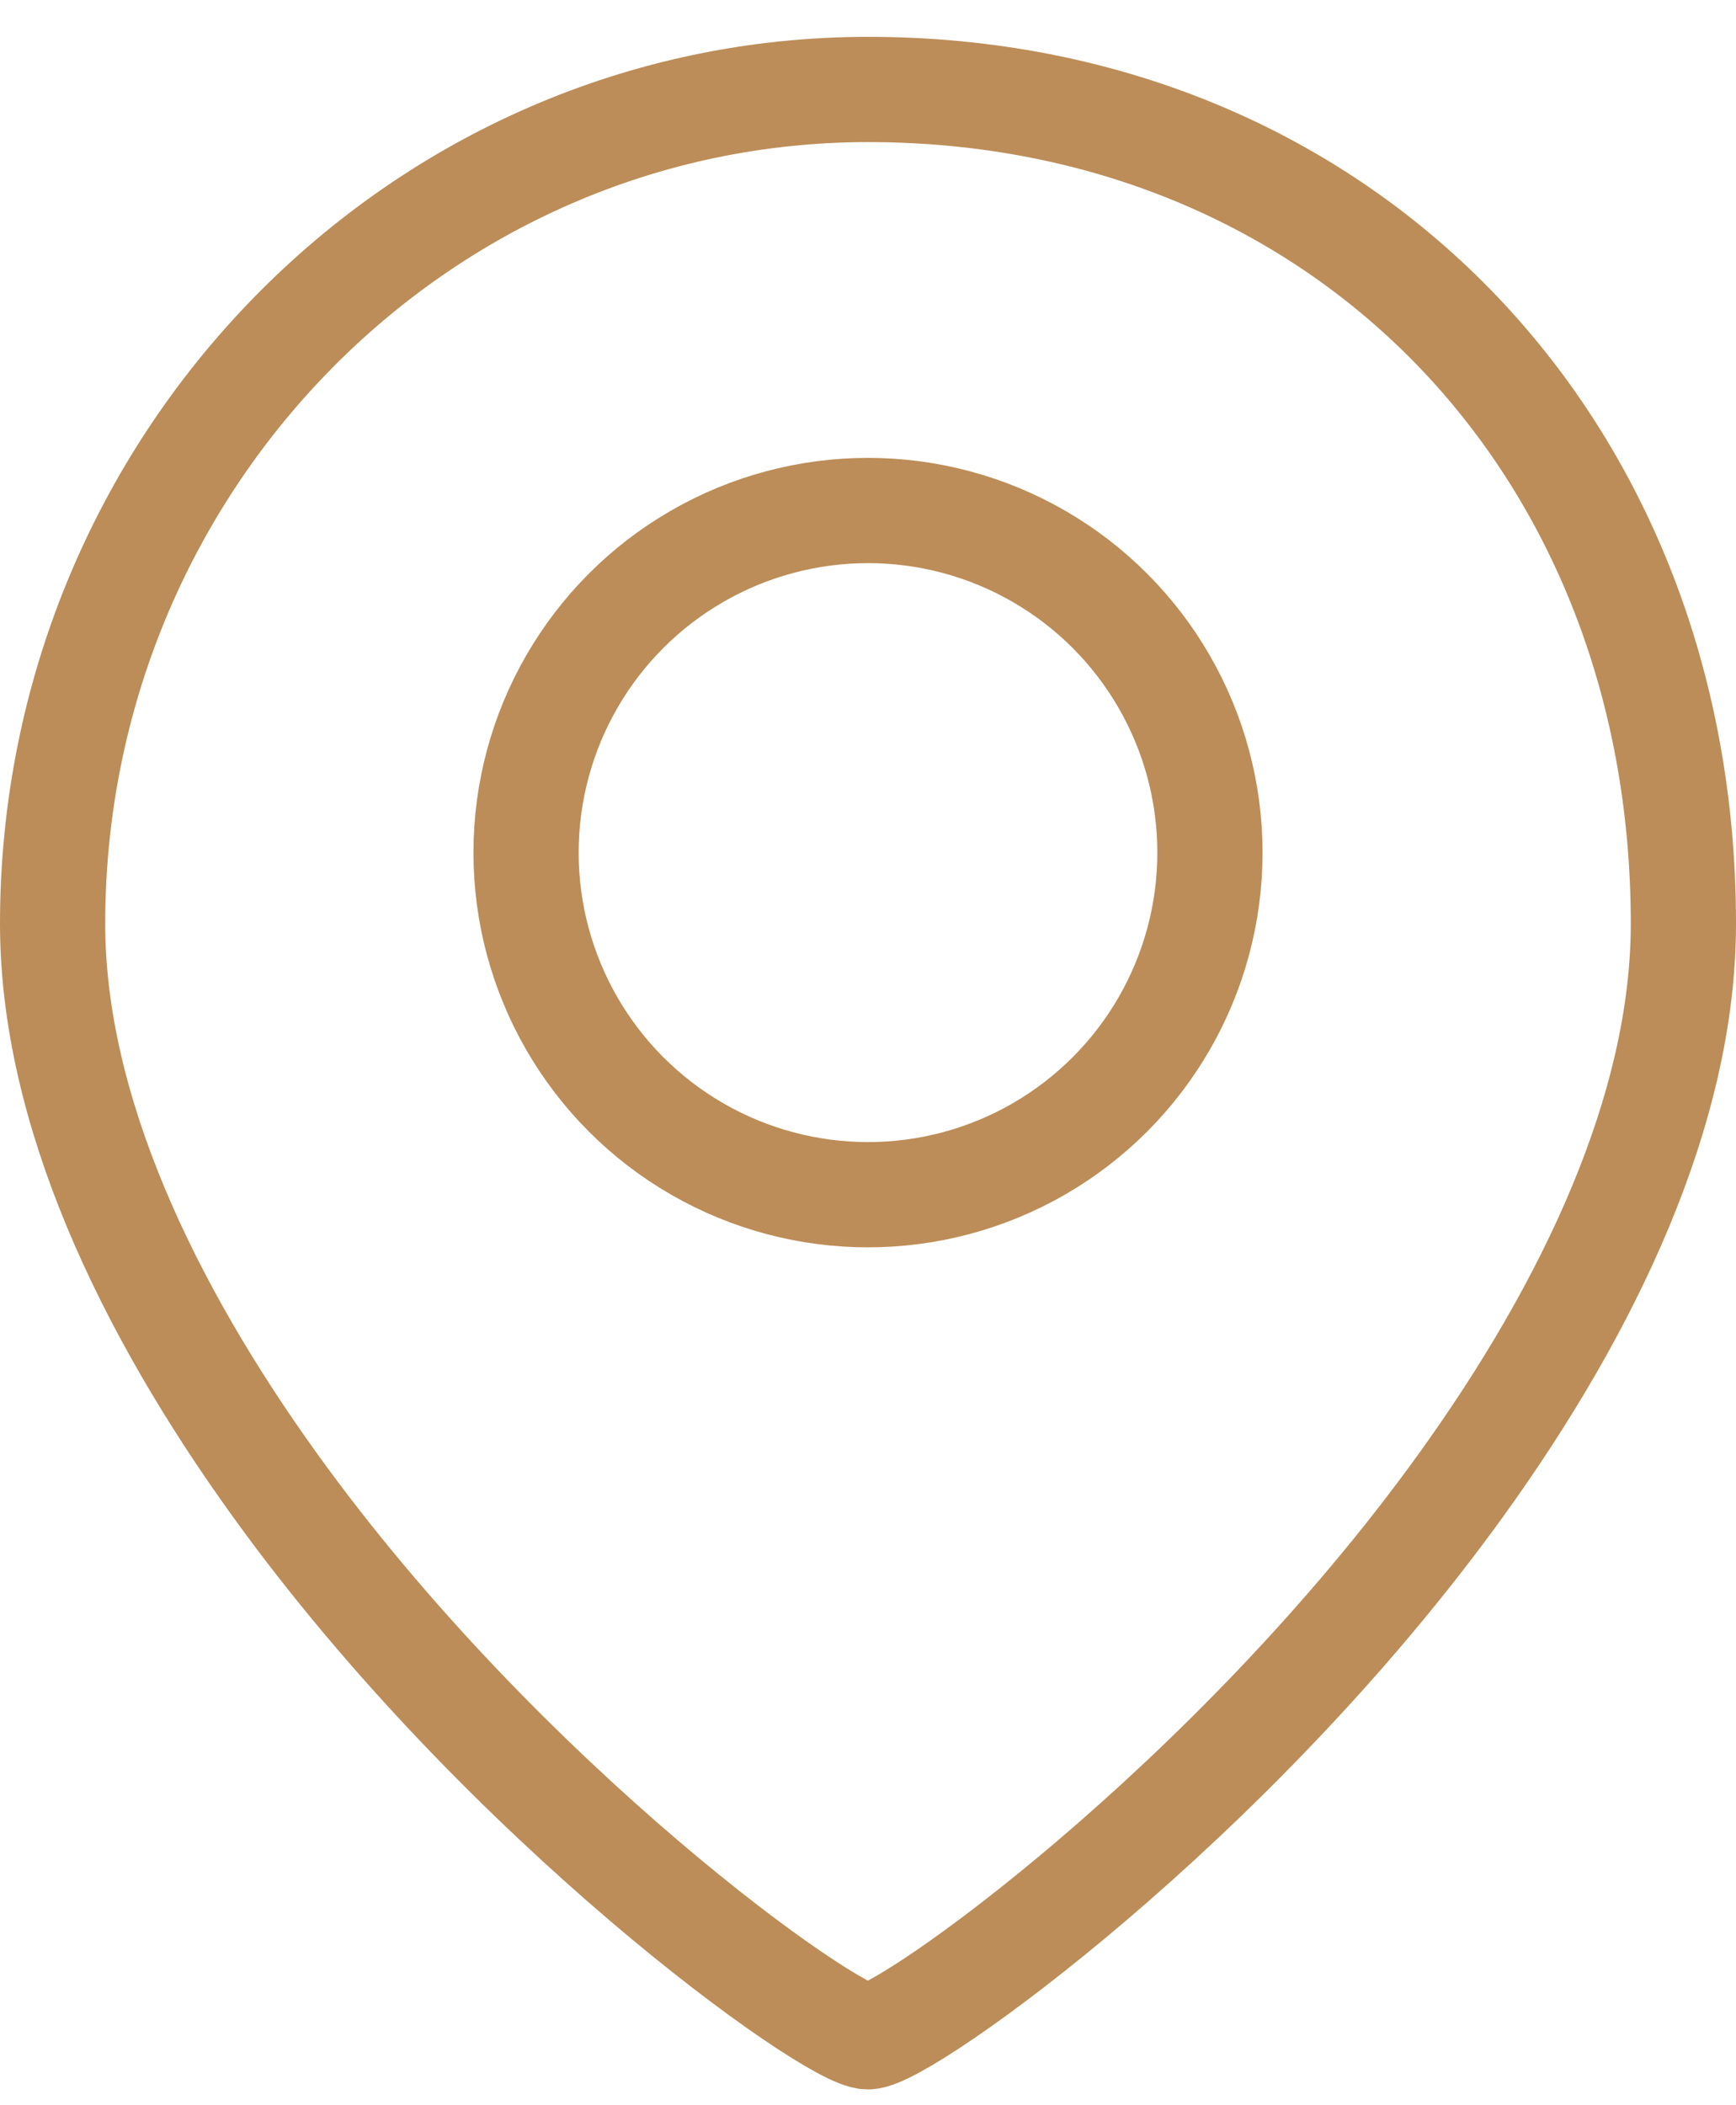 <?xml version="1.0" encoding="UTF-8"?>
<svg width="33px" height="40px" viewBox="0 0 33 40" version="1.1" xmlns="http://www.w3.org/2000/svg" xmlns:xlink="http://www.w3.org/1999/xlink">
    <!-- Generator: Sketch 64 (93537) - https://sketch.com -->
    <title>编组 2</title>
    <desc>Created with Sketch.</desc>
    <g id="员工端h5" stroke="none" stroke-width="1" fill="none" fill-rule="evenodd">
        <g id="访客二维码验证-未到访" transform="translate(-117, -758)" stroke="#BC8D58" stroke-width="2">
            <g id="编组-2" transform="translate(119, 760)">
                <path d="M14.502,-0.3 C10.226,-0.3 6.346,1.479 3.537,4.356 C0.736,7.224 -1,11.183 -1,15.551 C-1,19.085 0.799,22.844 3.211,26.196 C7.585,32.276 13.807,36.7 14.498,36.7 C15.188,36.7 21.413,32.275 25.788,26.196 C28.201,22.844 30,19.085 30,15.551 C30,10.963 28.36,7.011 25.617,4.2 C22.865,1.382 18.995,-0.3 14.502,-0.3 Z" id="形状" fill-rule="nonzero"></path>
                <circle id="椭圆形" cx="14.5" cy="14.2" r="6.5"></circle>
            </g>
        </g>
    </g>
</svg>